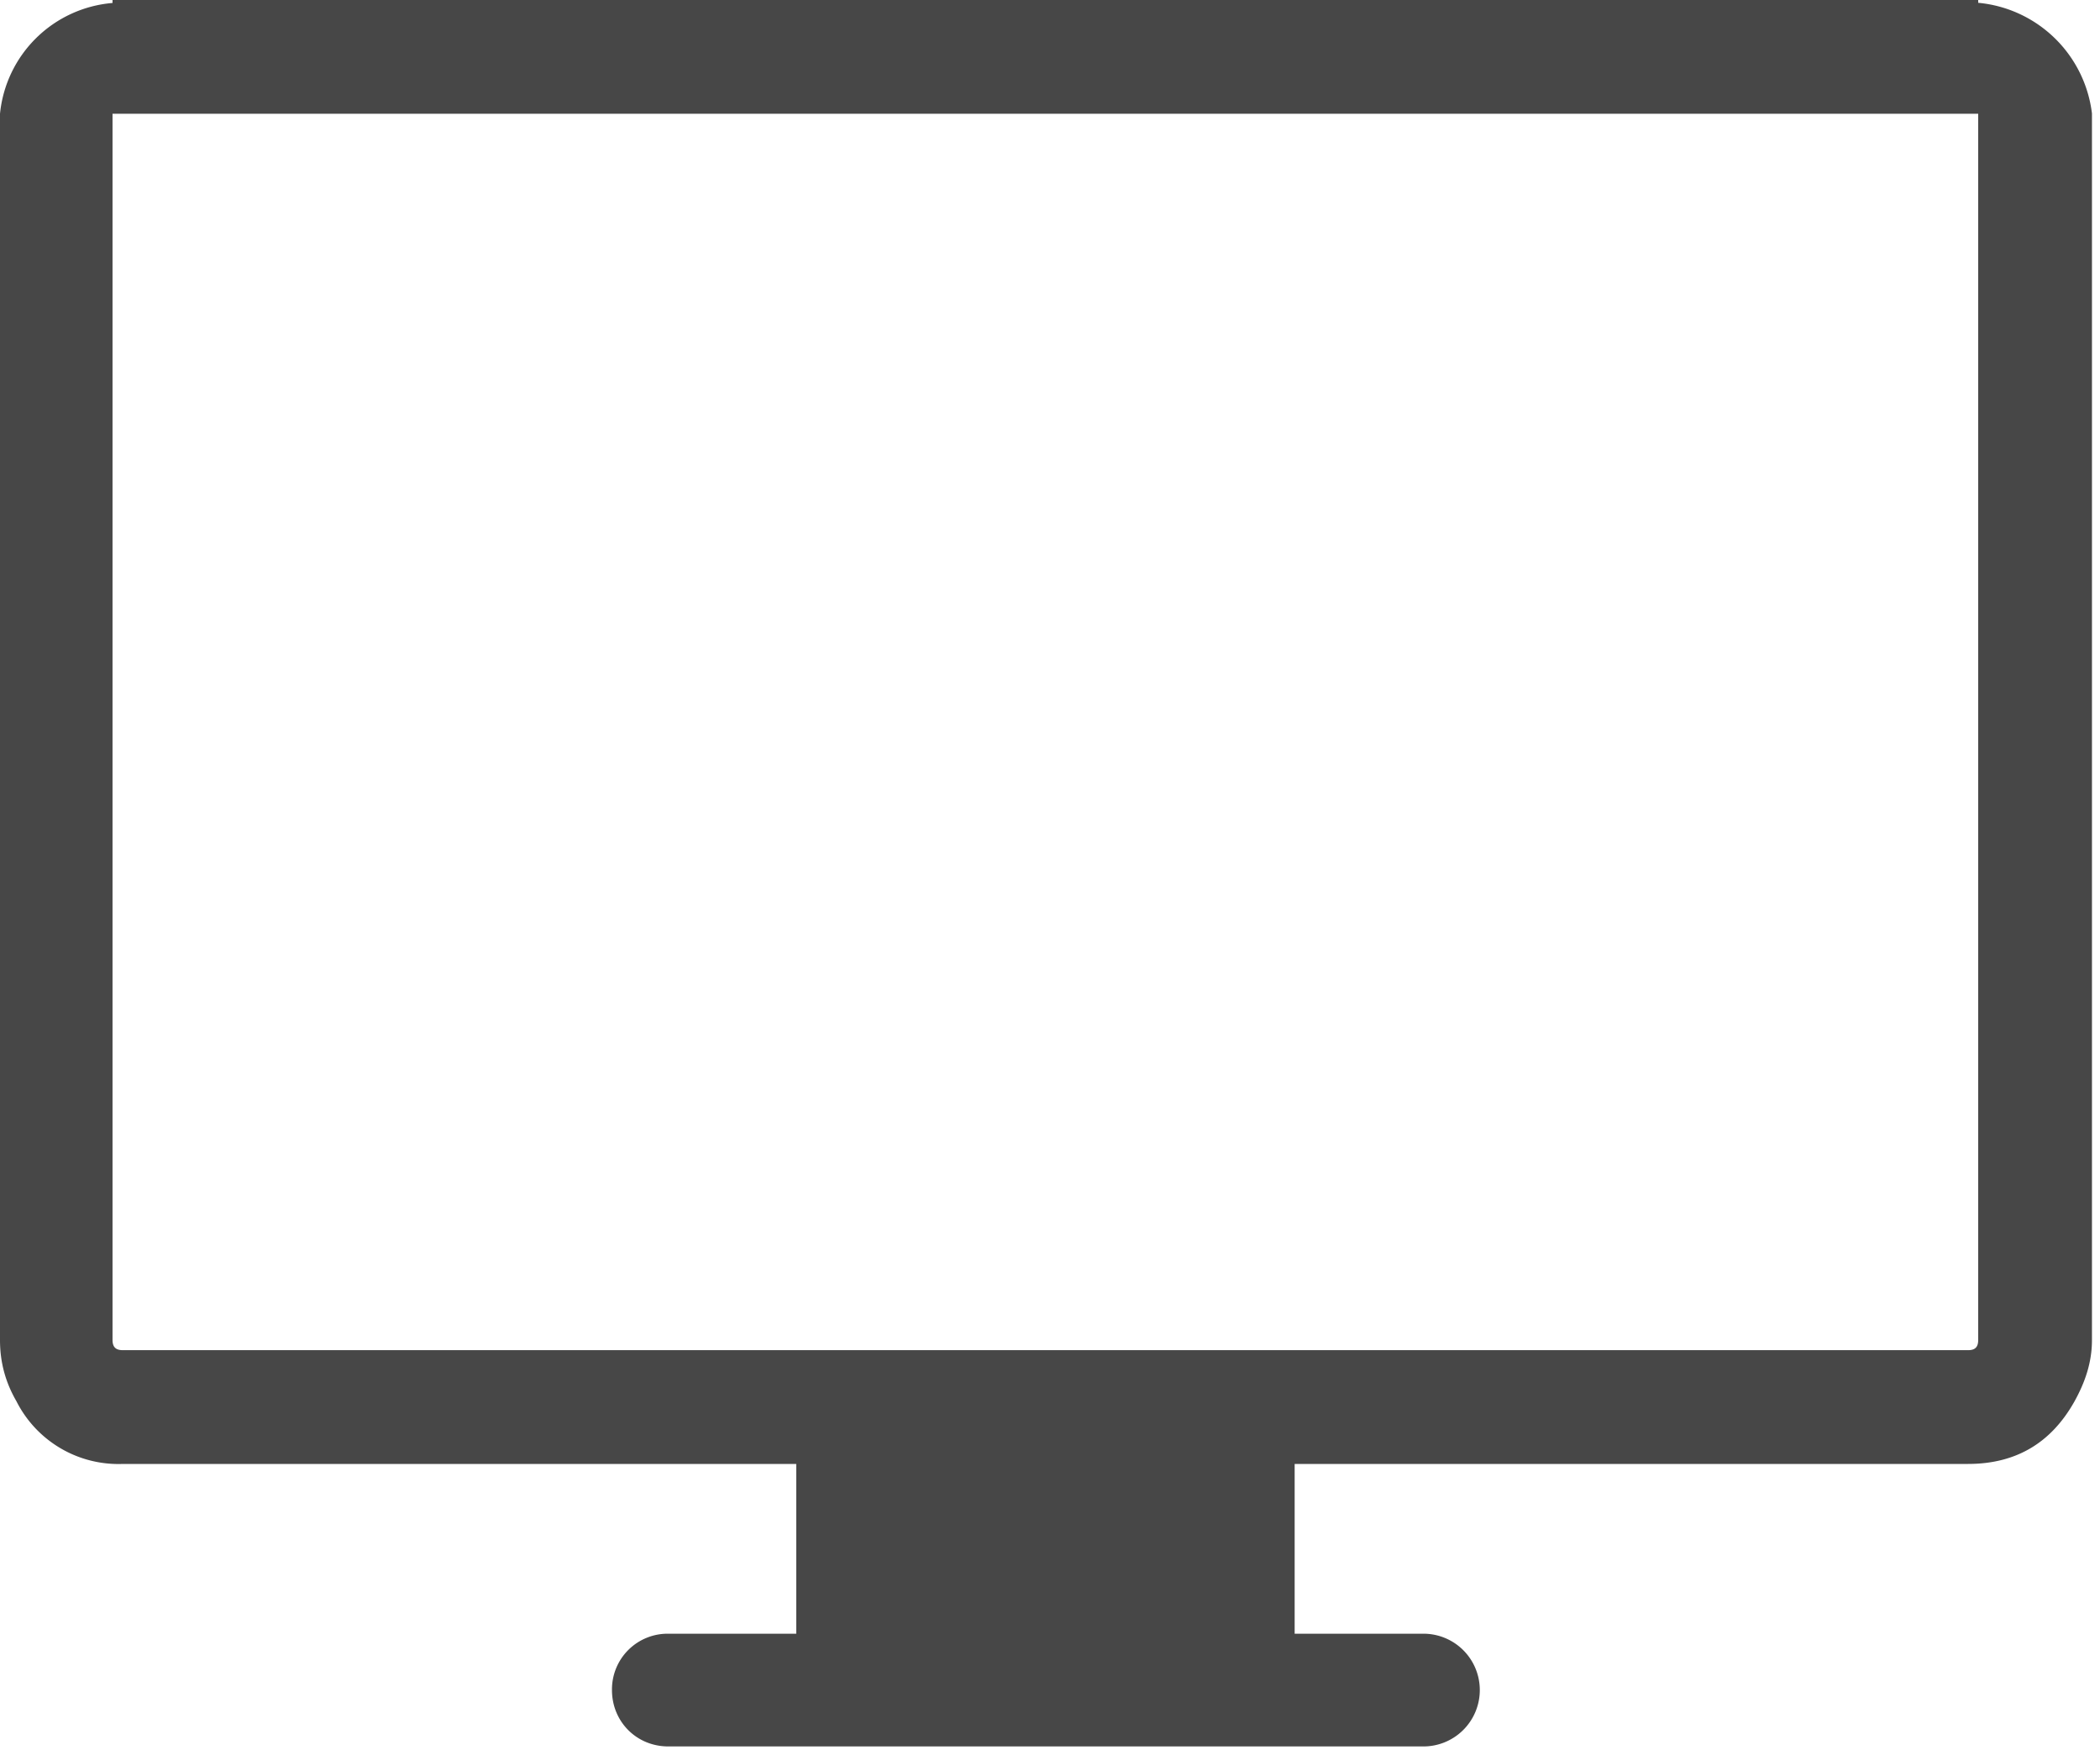 <svg xmlns="http://www.w3.org/2000/svg" width="12" height="10" viewBox="0 0 12 10">
    <path fill="#000" fill-opacity=".72" fill-rule="nonzero" d="M11.304.017V0H.643v.017A.705.705 0 0 0 0 .65v7.006c0 .135.035.248.094.35a.653.653 0 0 0 .608.358H4.55v.97h-.731a.318.318 0 0 0-.322.322c0 .18.14.322.322.322h4.31a.322.322 0 0 0 .327-.322.322.322 0 0 0-.327-.322h-.731v-.97h3.848c.274 0 .475-.12.608-.357.06-.108.1-.222.1-.35V.648a.722.722 0 0 0-.65-.632zm0 .69v6.948c0 .041-.017.059-.058.059H.702c-.041 0-.059-.018-.059-.059V.65h10.661v.058z"/>
</svg>
